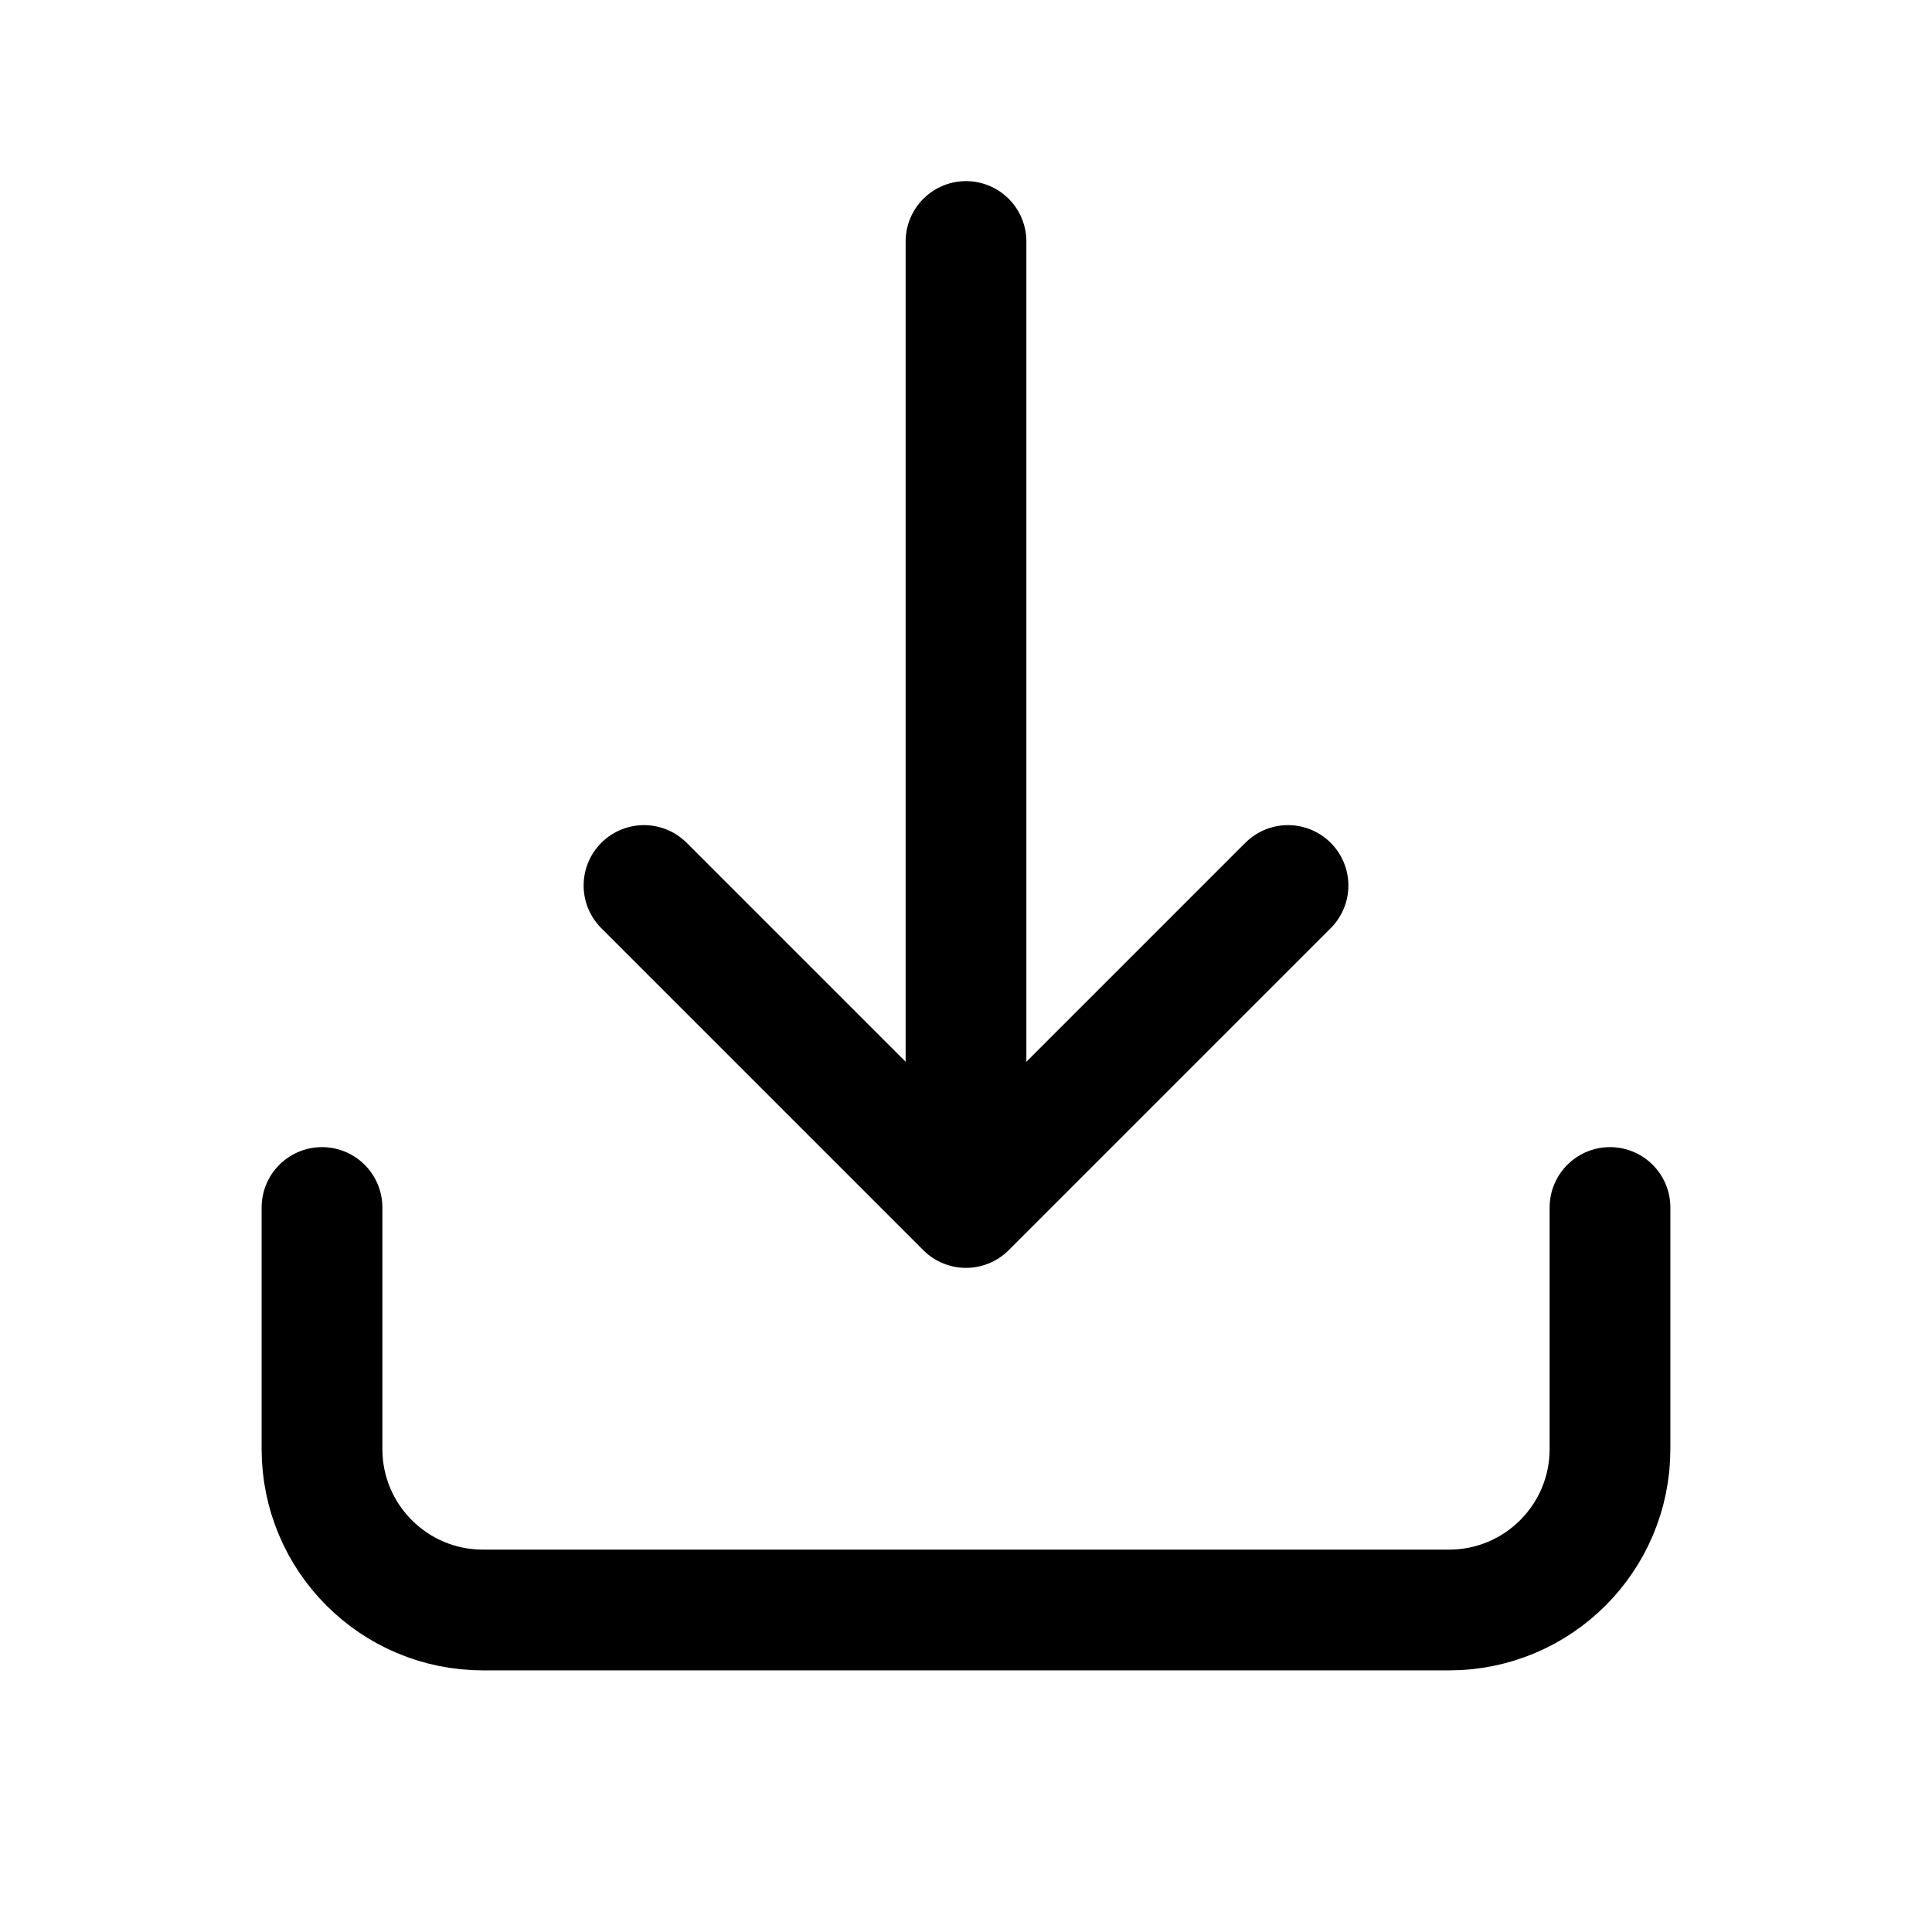 <svg width="800px" height="800px" viewBox="0 0 24 24" fill="none" xmlns="http://www.w3.org/2000/svg">
<path d="M20 15V18C20 19.105 19.105 20 18 20H6C4.895 20 4 19.105 4 18L4 15M8 11L12 15M12 15L16 11M12 15V3" stroke="#000000" stroke-width="1.5" stroke-linecap="round" stroke-linejoin="round"/>
</svg>